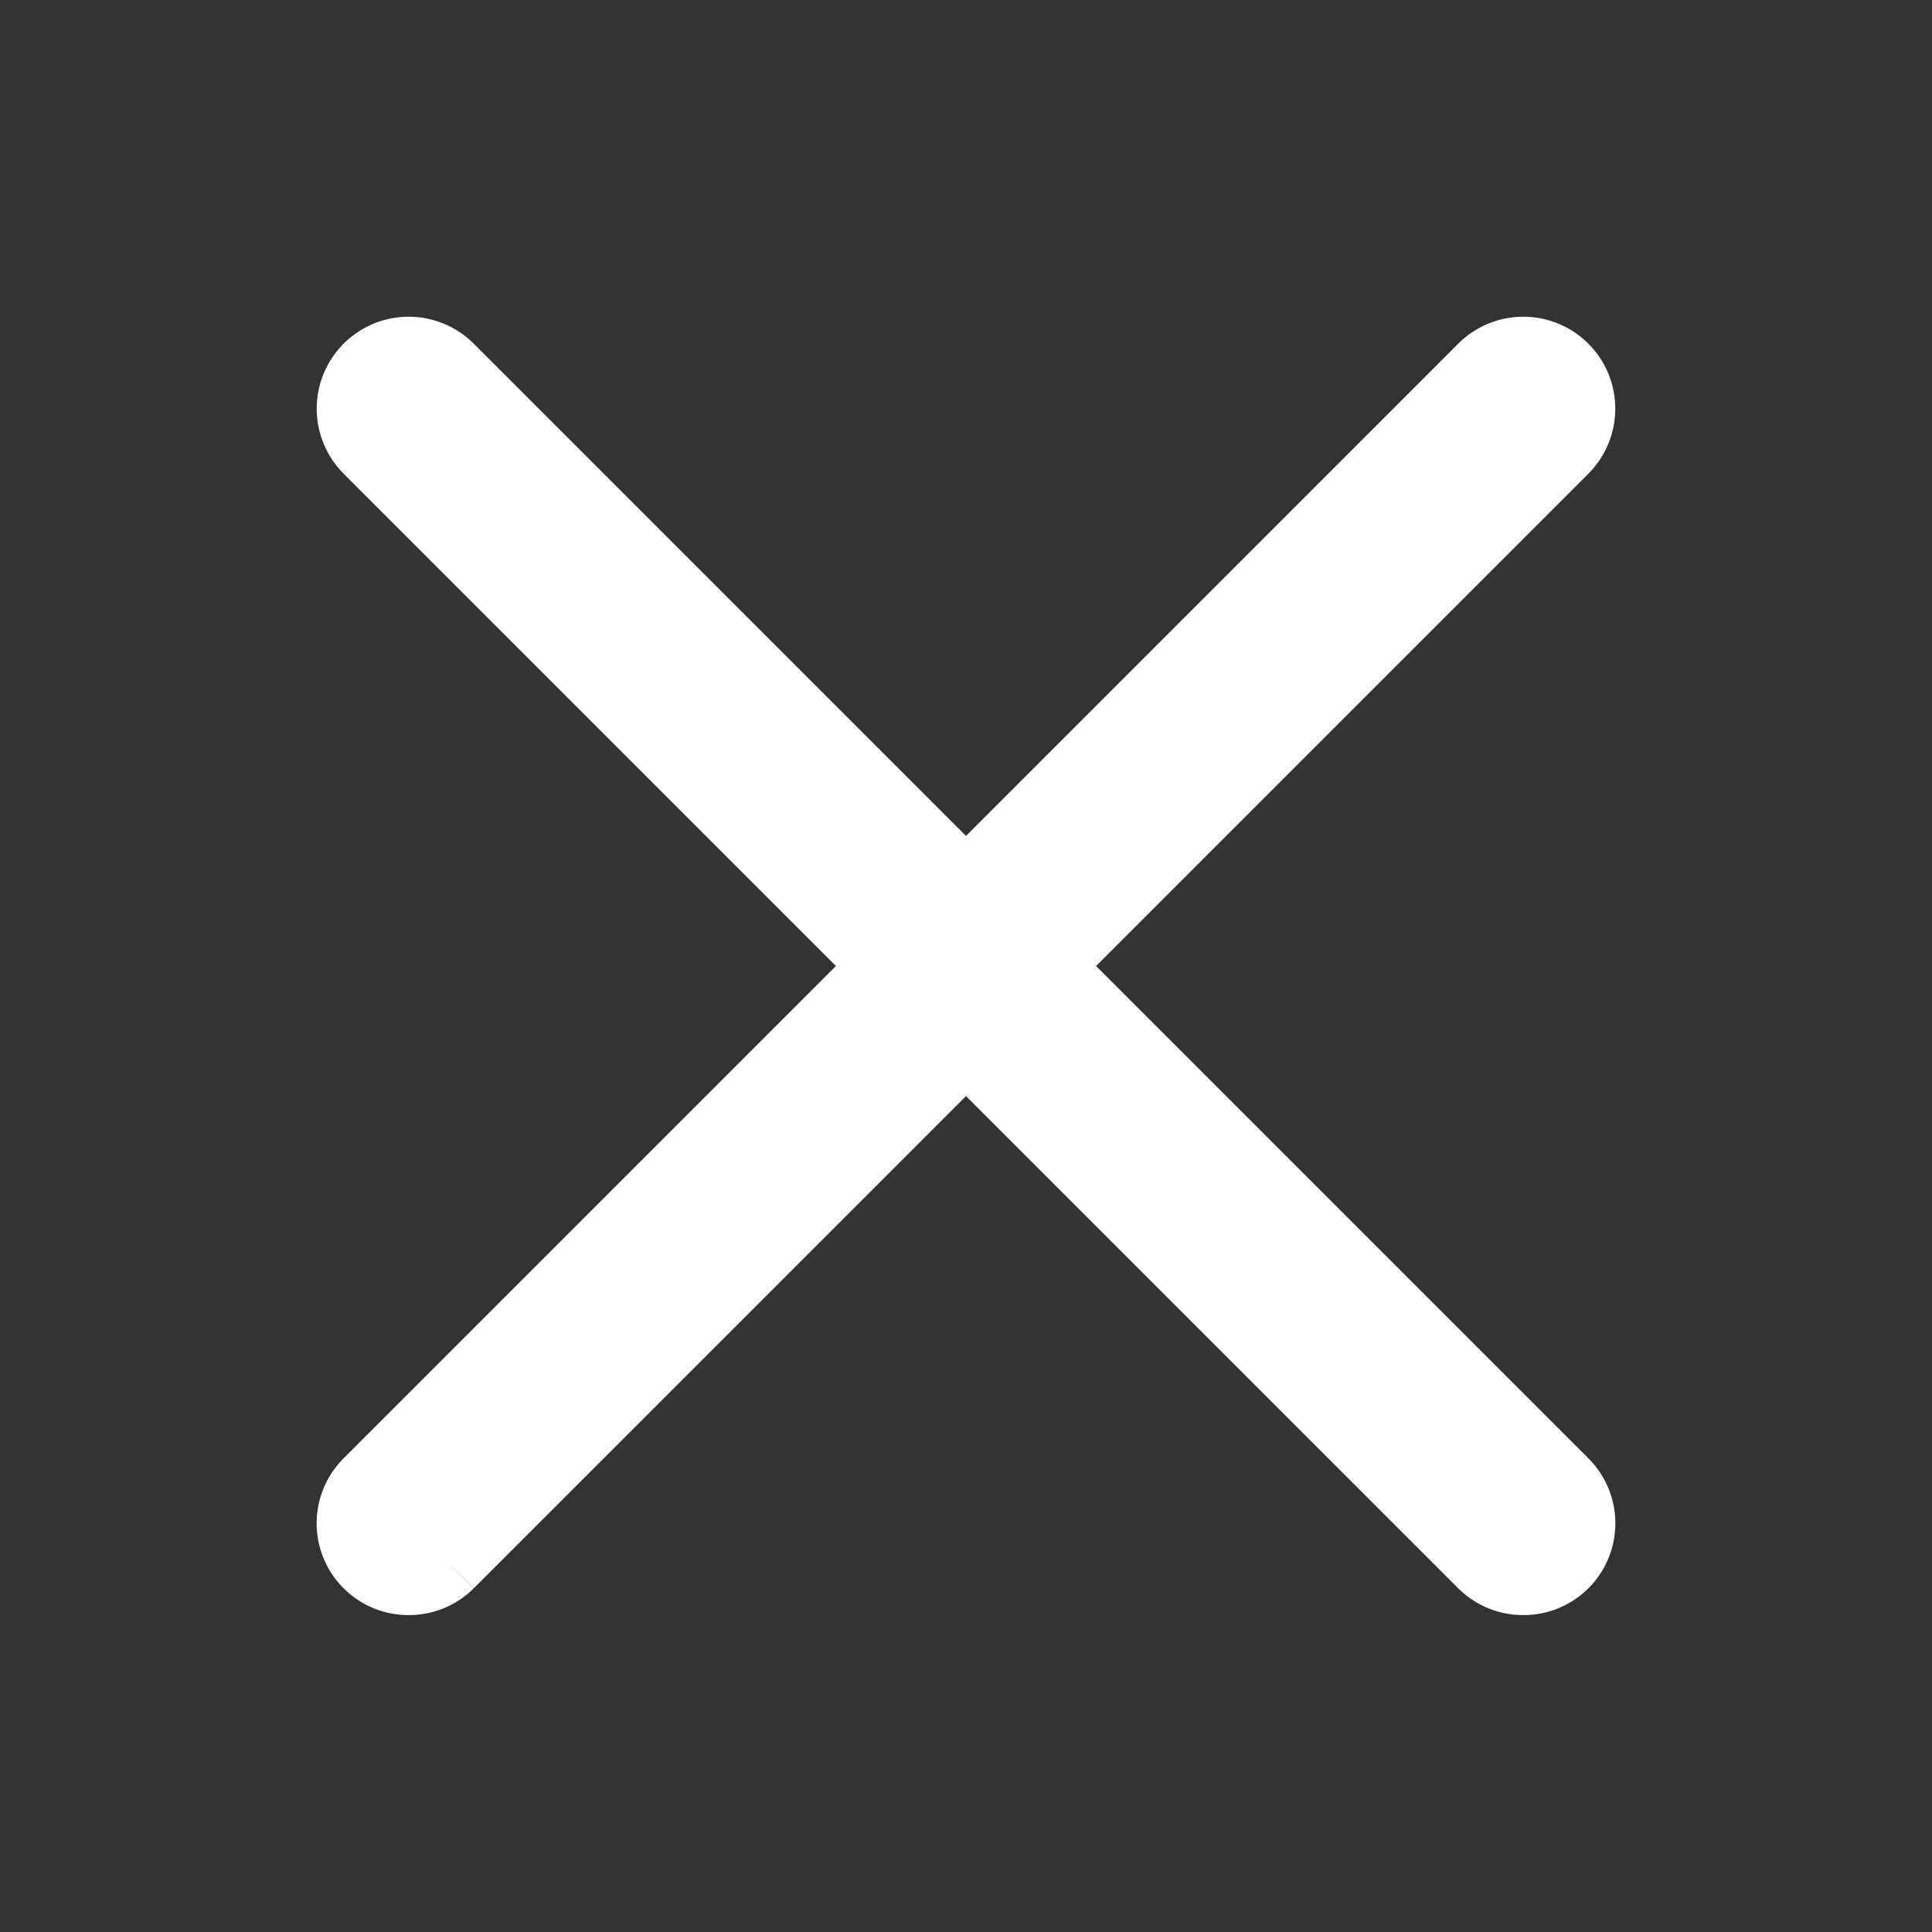 <svg viewBox="-4.8 -4.8 41.60 41.60"
    xmlns="http://www.w3.org/2000/svg" fill="#ffffff" stroke="#ffffff" stroke-width="1.952">
    <rect x="-4.8" y="-4.8" width="41.60" height="41.60" fill="#333333" stroke="none"/>
    <g id="SVGRepo_bgCarrier" stroke-width="0"></g>
    <g id="SVGRepo_tracerCarrier" stroke-linecap="round" stroke-linejoin="round"></g>
    <g id="SVGRepo_iconCarrier">
        <defs>
            <style>.cls-1{fill:#ffffff;}</style>
        </defs>
        <g id="cancel">
            <path class="cls-1" d="M28,29a1,1,0,0,1-.71-.29l-24-24A1,1,0,0,1,4.71,3.29l24,24a1,1,0,0,1,0,1.42A1,1,0,0,1,28,29Z"></path>
            <path class="cls-1" d="M4,29a1,1,0,0,1-.71-.29,1,1,0,0,1,0-1.42l24-24a1,1,0,1,1,1.42,1.42l-24,24A1,1,0,0,1,4,29Z"></path>
        </g>
    </g>
</svg>
